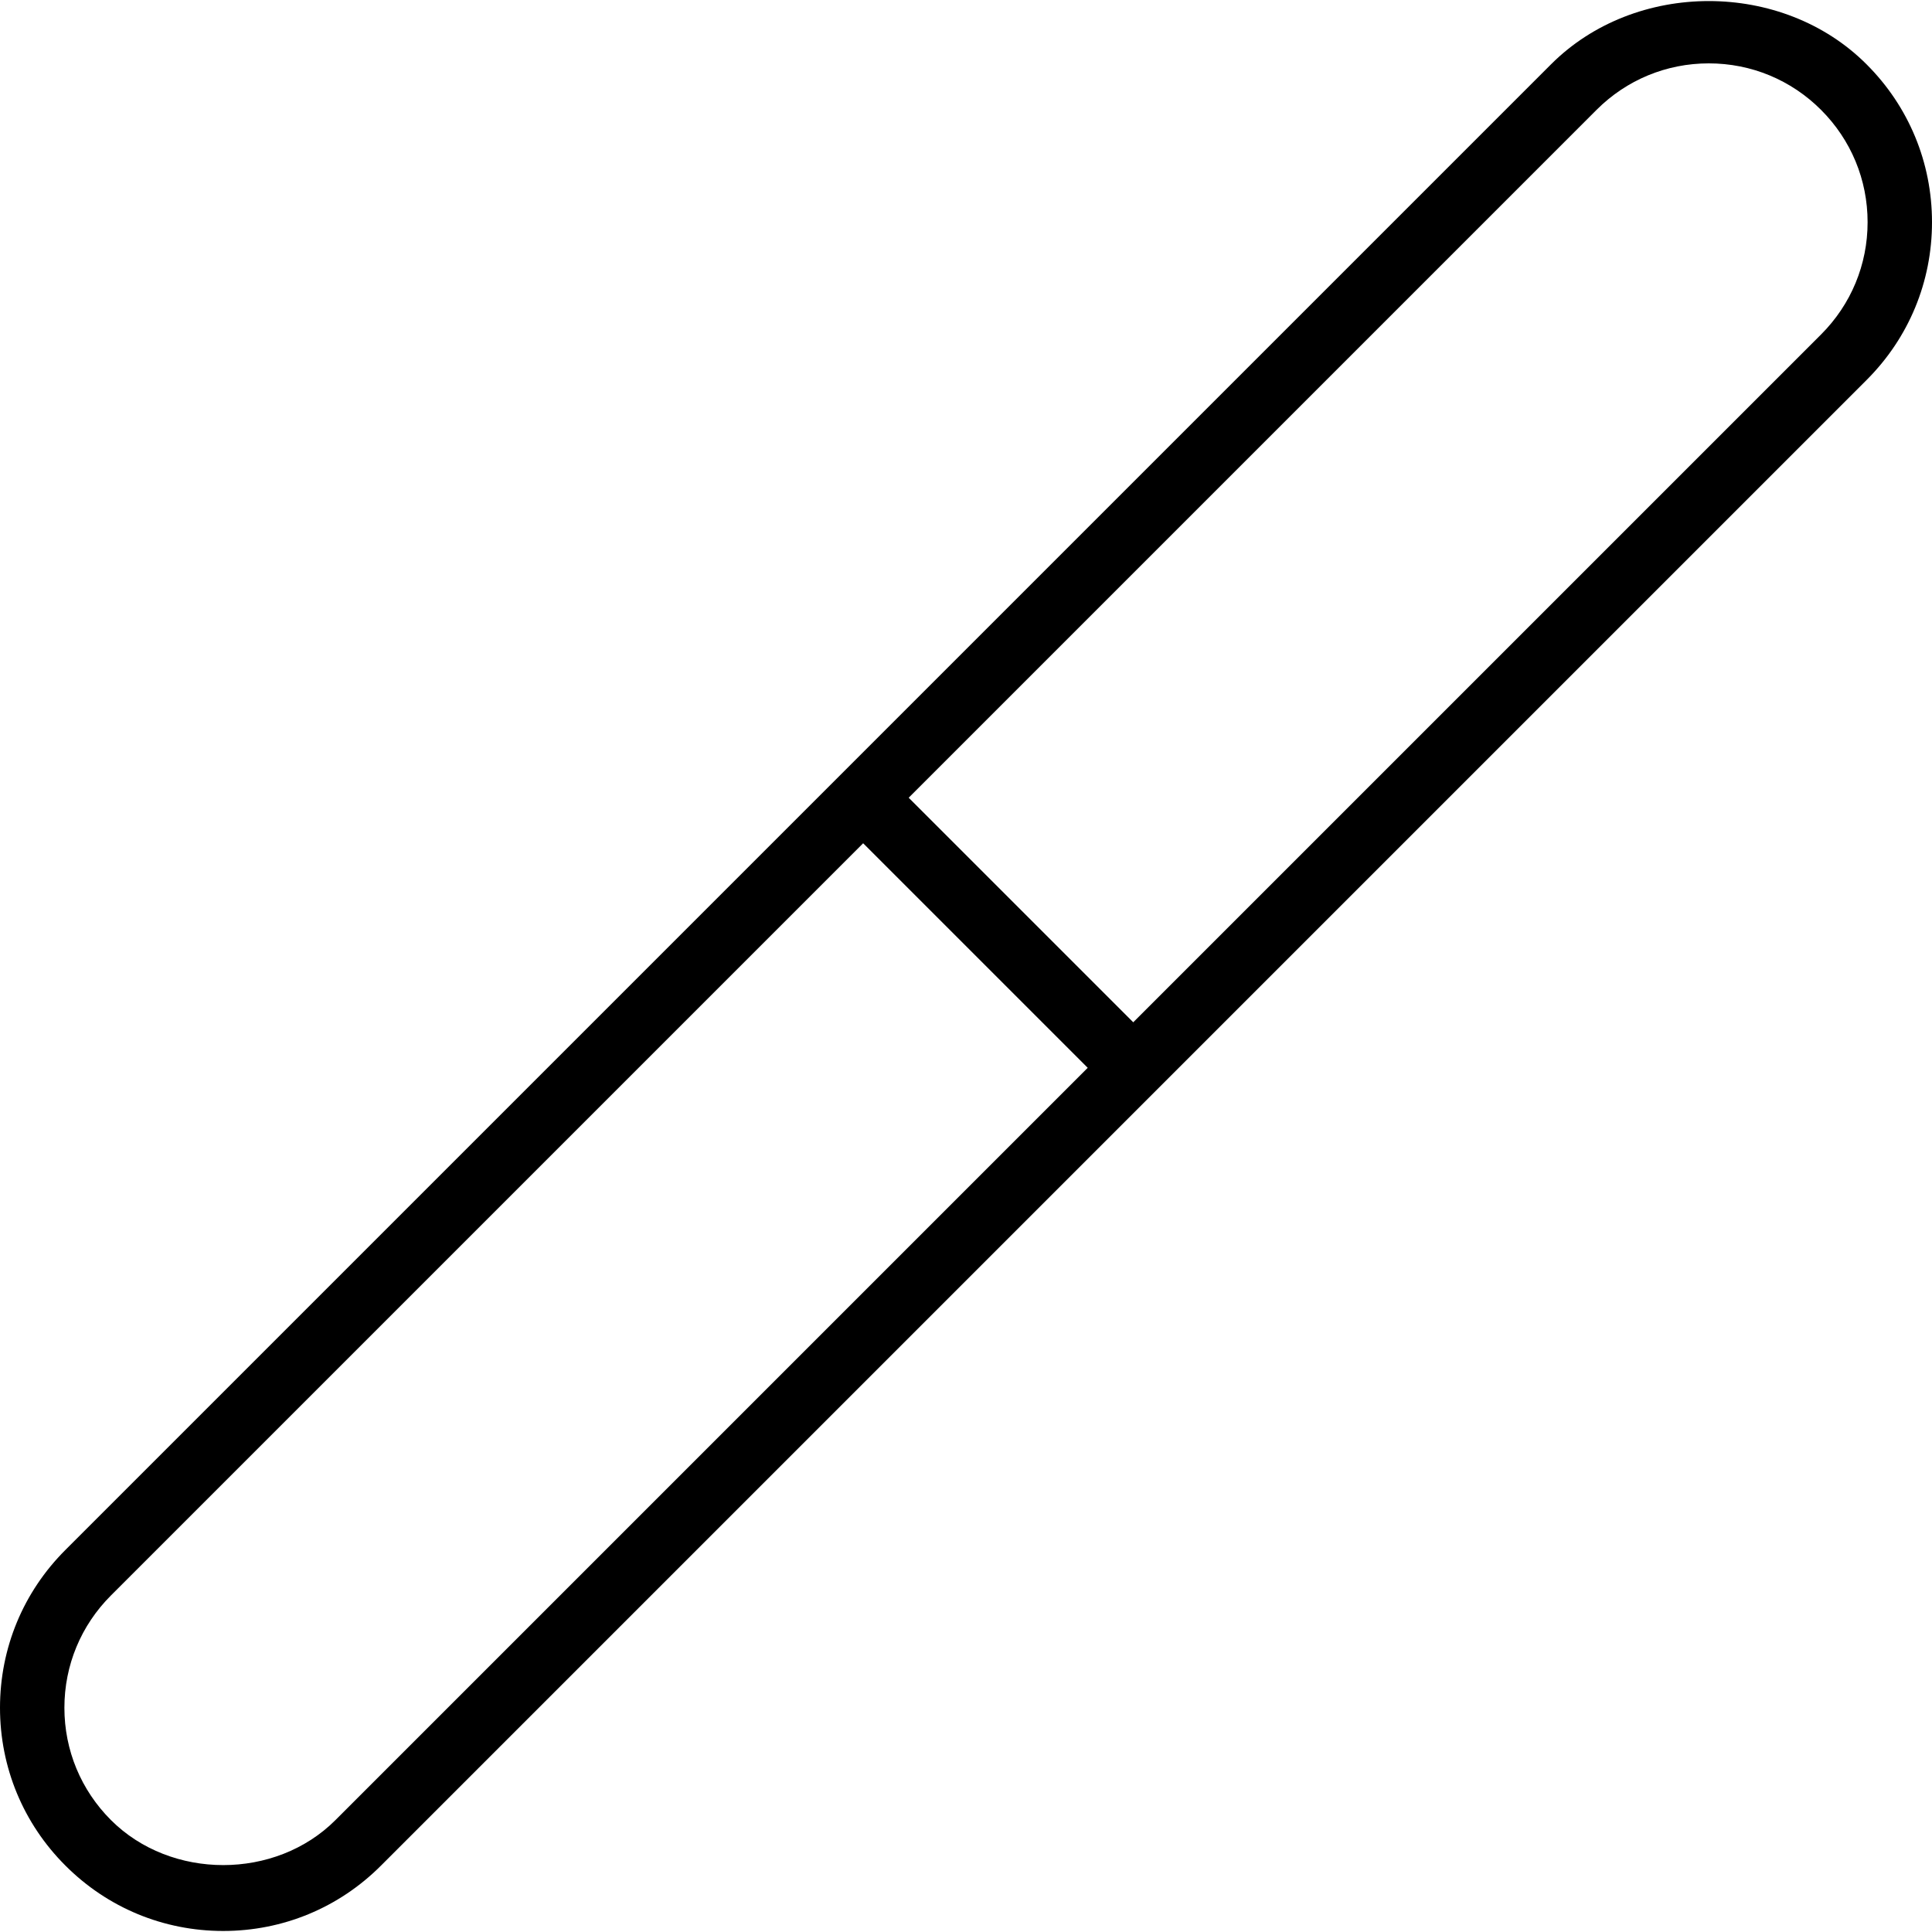 <?xml version="1.0" encoding="iso-8859-1"?>
<!-- Generator: Adobe Illustrator 19.0.0, SVG Export Plug-In . SVG Version: 6.00 Build 0)  -->
<svg version="1.1" id="Layer_1" xmlns="http://www.w3.org/2000/svg" xmlns:xlink="http://www.w3.org/1999/xlink" x="0px" y="0px"
	 viewBox="0 0 30 30" style="enable-background:new 0 0 30 30;" xml:space="preserve">
<g>
	<g>
		<path d="M28.984,0.999c-1.308-1.31-3.591-1.31-4.9,0L1.016,24.067C0.36,24.722,0,25.592,0,26.518s0.361,1.797,1.016,2.451
			c0.654,0.655,1.524,1.015,2.45,1.015c0.926,0,1.796-0.36,2.45-1.015L28.984,5.901C29.64,5.246,30,4.376,30,3.45
			C30,2.524,29.639,1.653,28.984,0.999z M5.209,28.262c-0.931,0.932-2.554,0.932-3.486,0C1.257,27.796,1,27.177,1,26.518
			s0.257-1.278,0.723-1.744l11.68-11.68l3.487,3.487L5.209,28.262z M28.277,5.194l-10.68,10.68l-3.487-3.487L24.791,1.706
			c0.466-0.466,1.085-0.722,1.743-0.722c0.658,0,1.277,0.256,1.743,0.722C28.743,2.172,29,2.791,29,3.45S28.743,4.728,28.277,5.194z
			"/>
	</g>
</g>
</svg>
